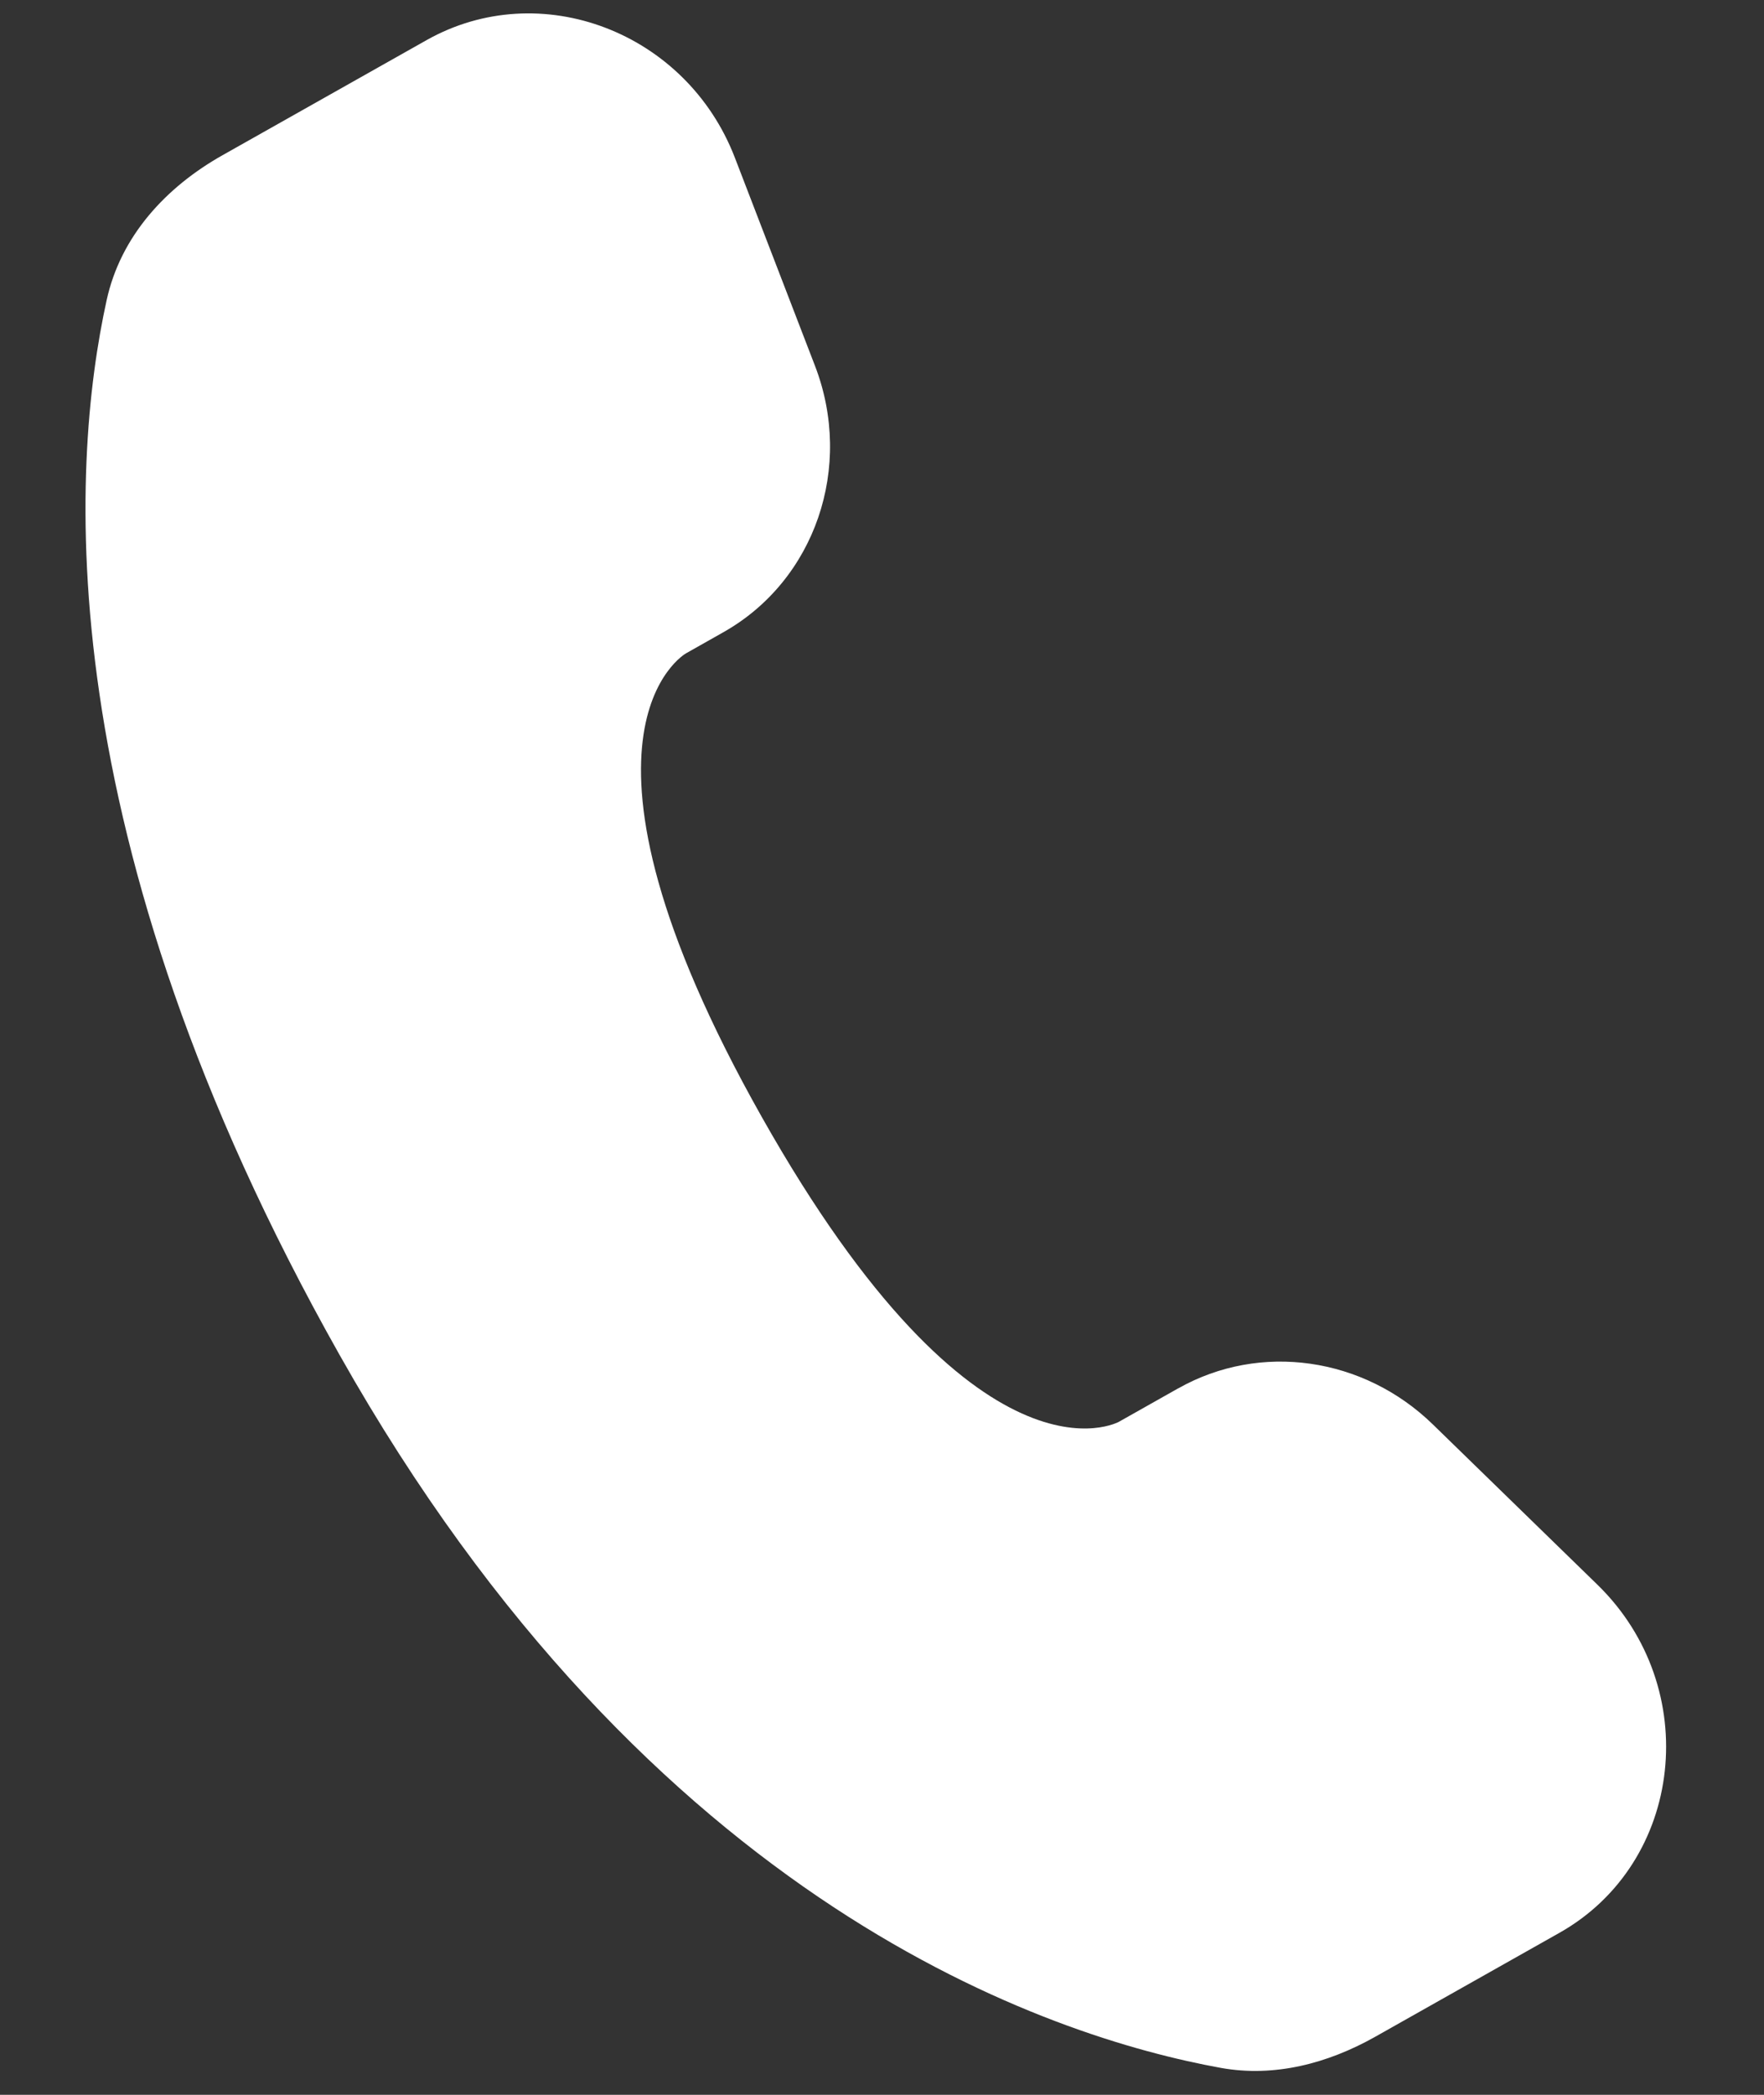<svg width="16" height="19" viewBox="0 0 16 19" fill="none" xmlns="http://www.w3.org/2000/svg">
<rect x="0" y="0" width="16" height="19" fill="#333333" stroke="none"/>
<path d="M10.687 12.592L10.15 12.895C10.15 12.895 8.873 13.614 6.909 10.13C4.945 6.645 6.222 5.926 6.222 5.926L6.56 5.735C7.393 5.266 7.747 4.236 7.391 3.315L6.665 1.429C6.225 0.288 4.9 -0.217 3.869 0.364L2.018 1.408C1.507 1.696 1.094 2.14 0.967 2.724C0.639 4.217 0.418 7.567 3.08 12.289C5.903 17.297 9.533 18.477 11.075 18.756C11.561 18.843 12.043 18.715 12.469 18.476L14.144 17.531C15.274 16.894 15.448 15.308 14.49 14.374L12.997 12.92C12.368 12.307 11.43 12.173 10.688 12.592L10.687 12.592Z" fill="white"/>
</svg>
